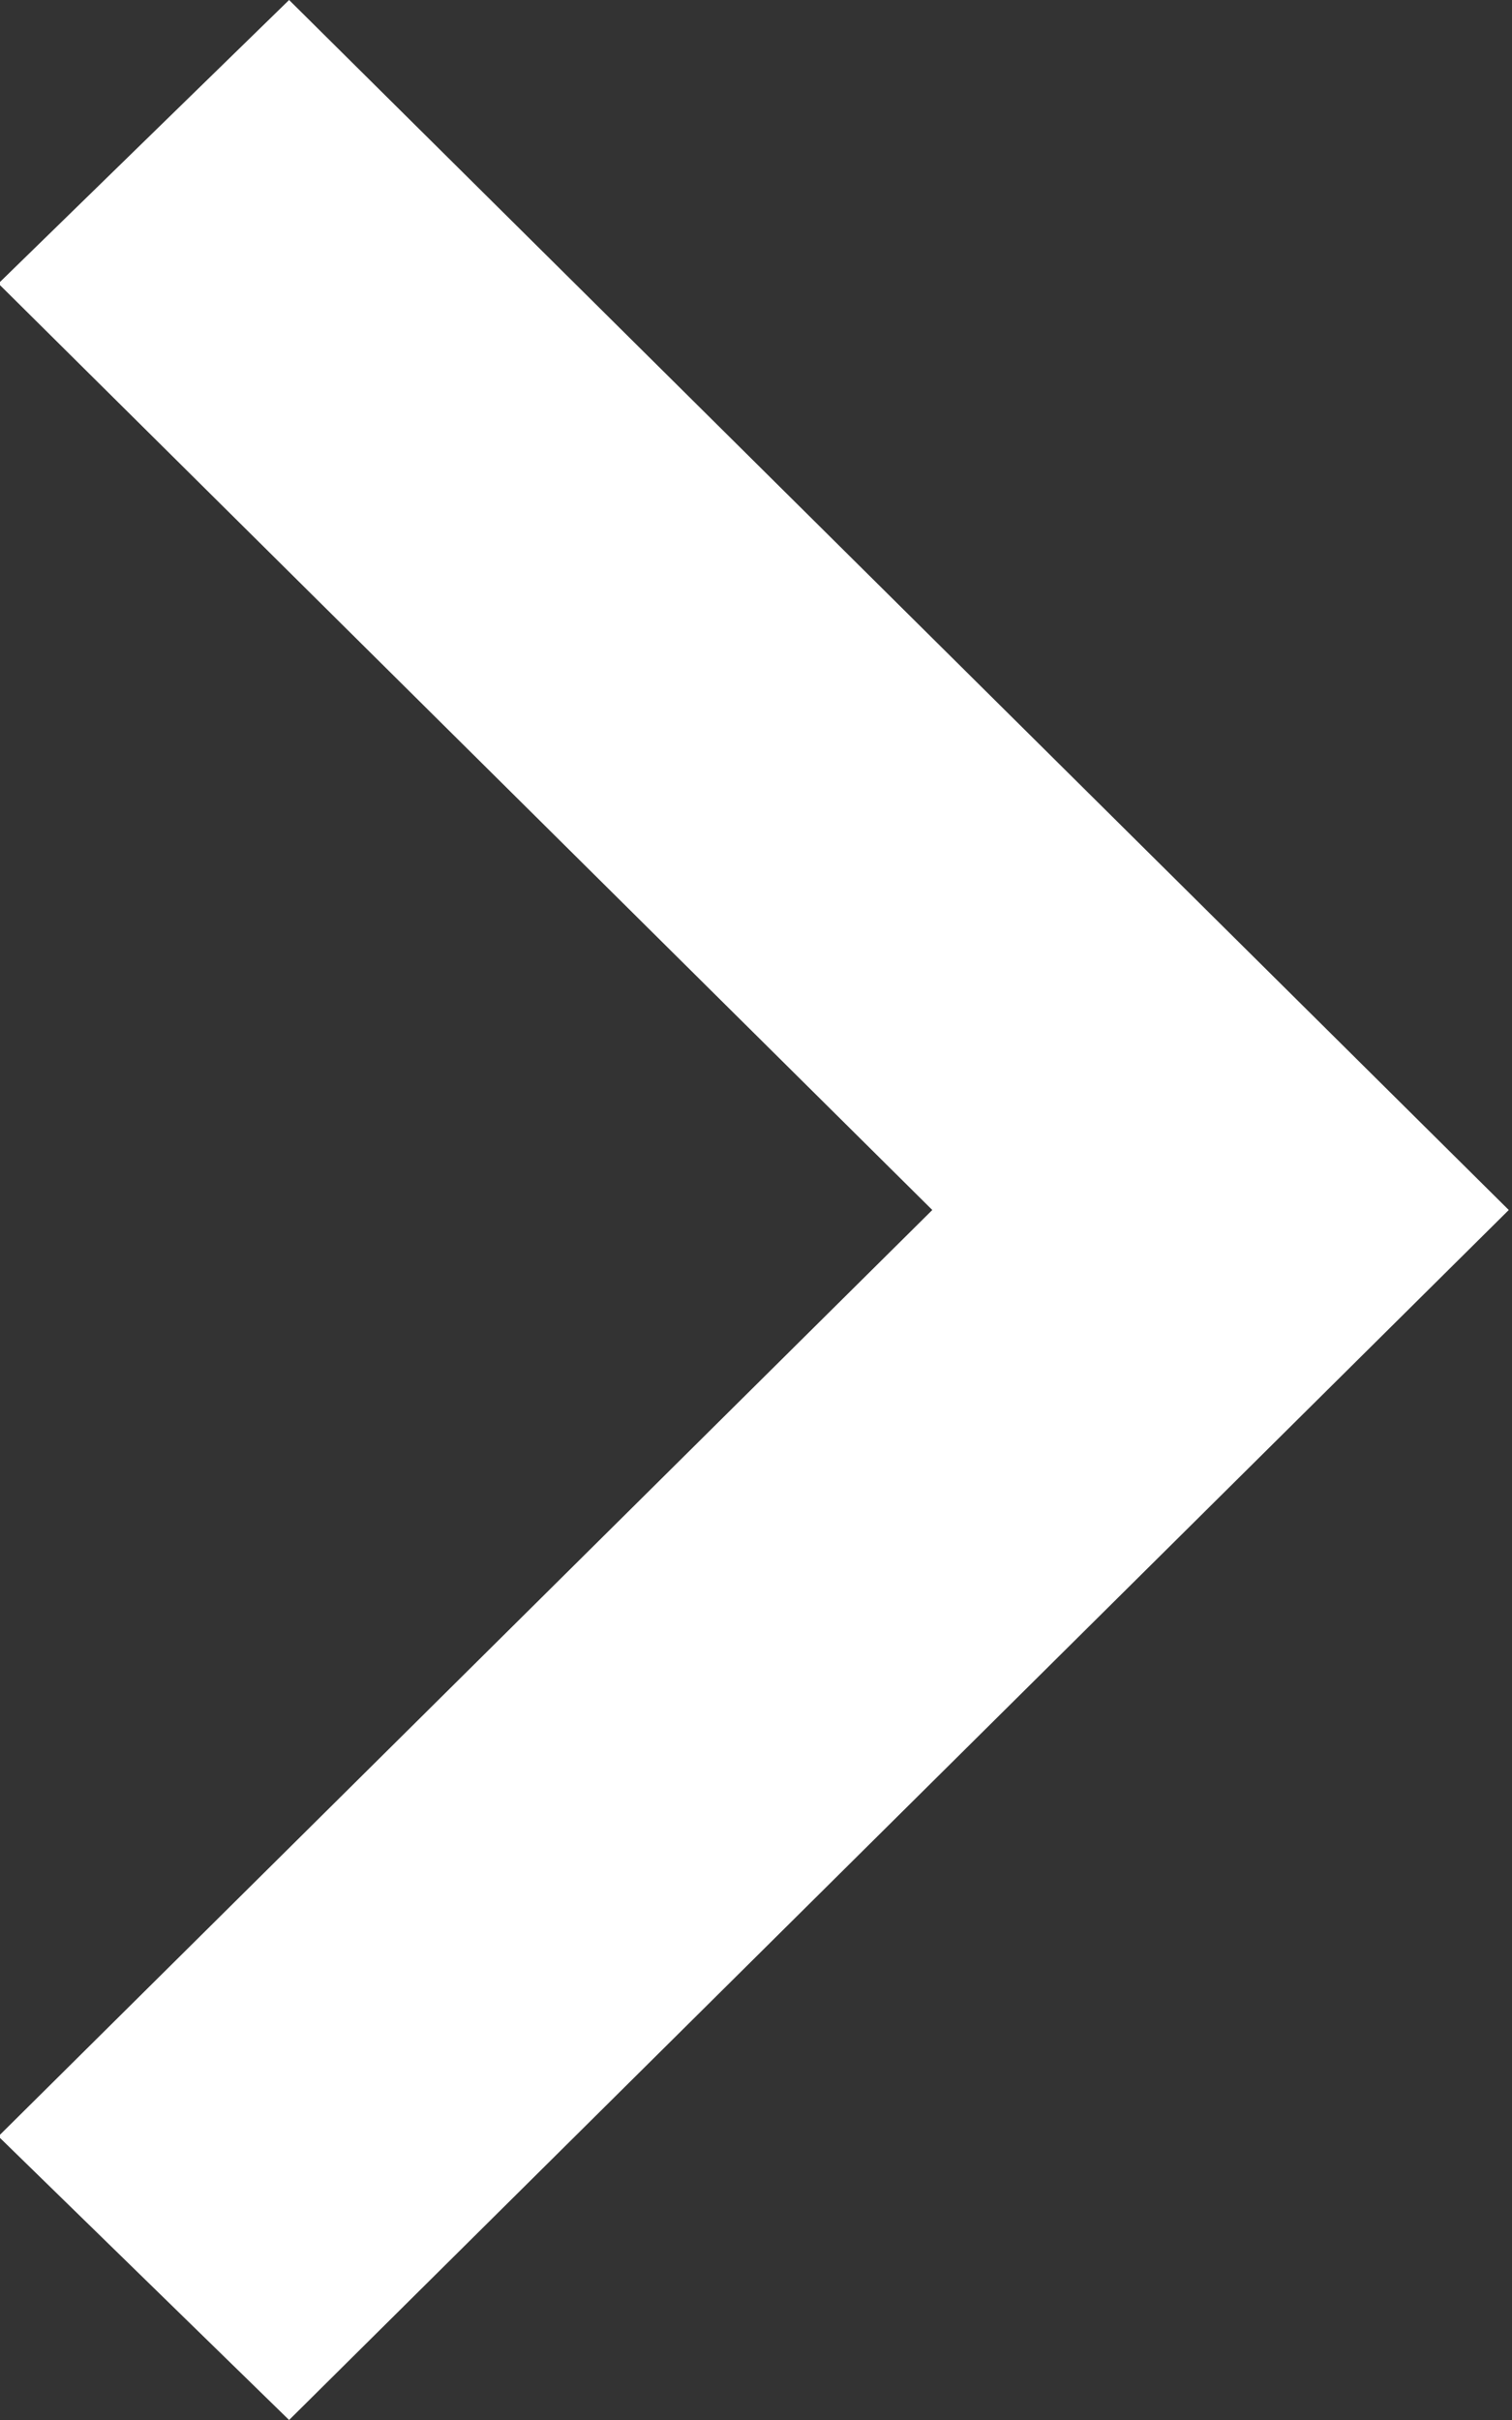 <svg xmlns="http://www.w3.org/2000/svg" xmlns:xlink="http://www.w3.org/1999/xlink" width="15" height="24" viewBox="0 0 15 24"><rect x="0" y="0" width="15" height="24" fill="#333333" stroke="none"/><defs><path id="ei1fa" d="M1060.868 543l12.1-12-12.1-12-2.884 2.812 9.265 9.188-9.265 9.187z"/></defs><g><g transform="translate(-1058 -519)"><use fill="#fff" xlink:href="#ei1fa"/></g></g></svg>